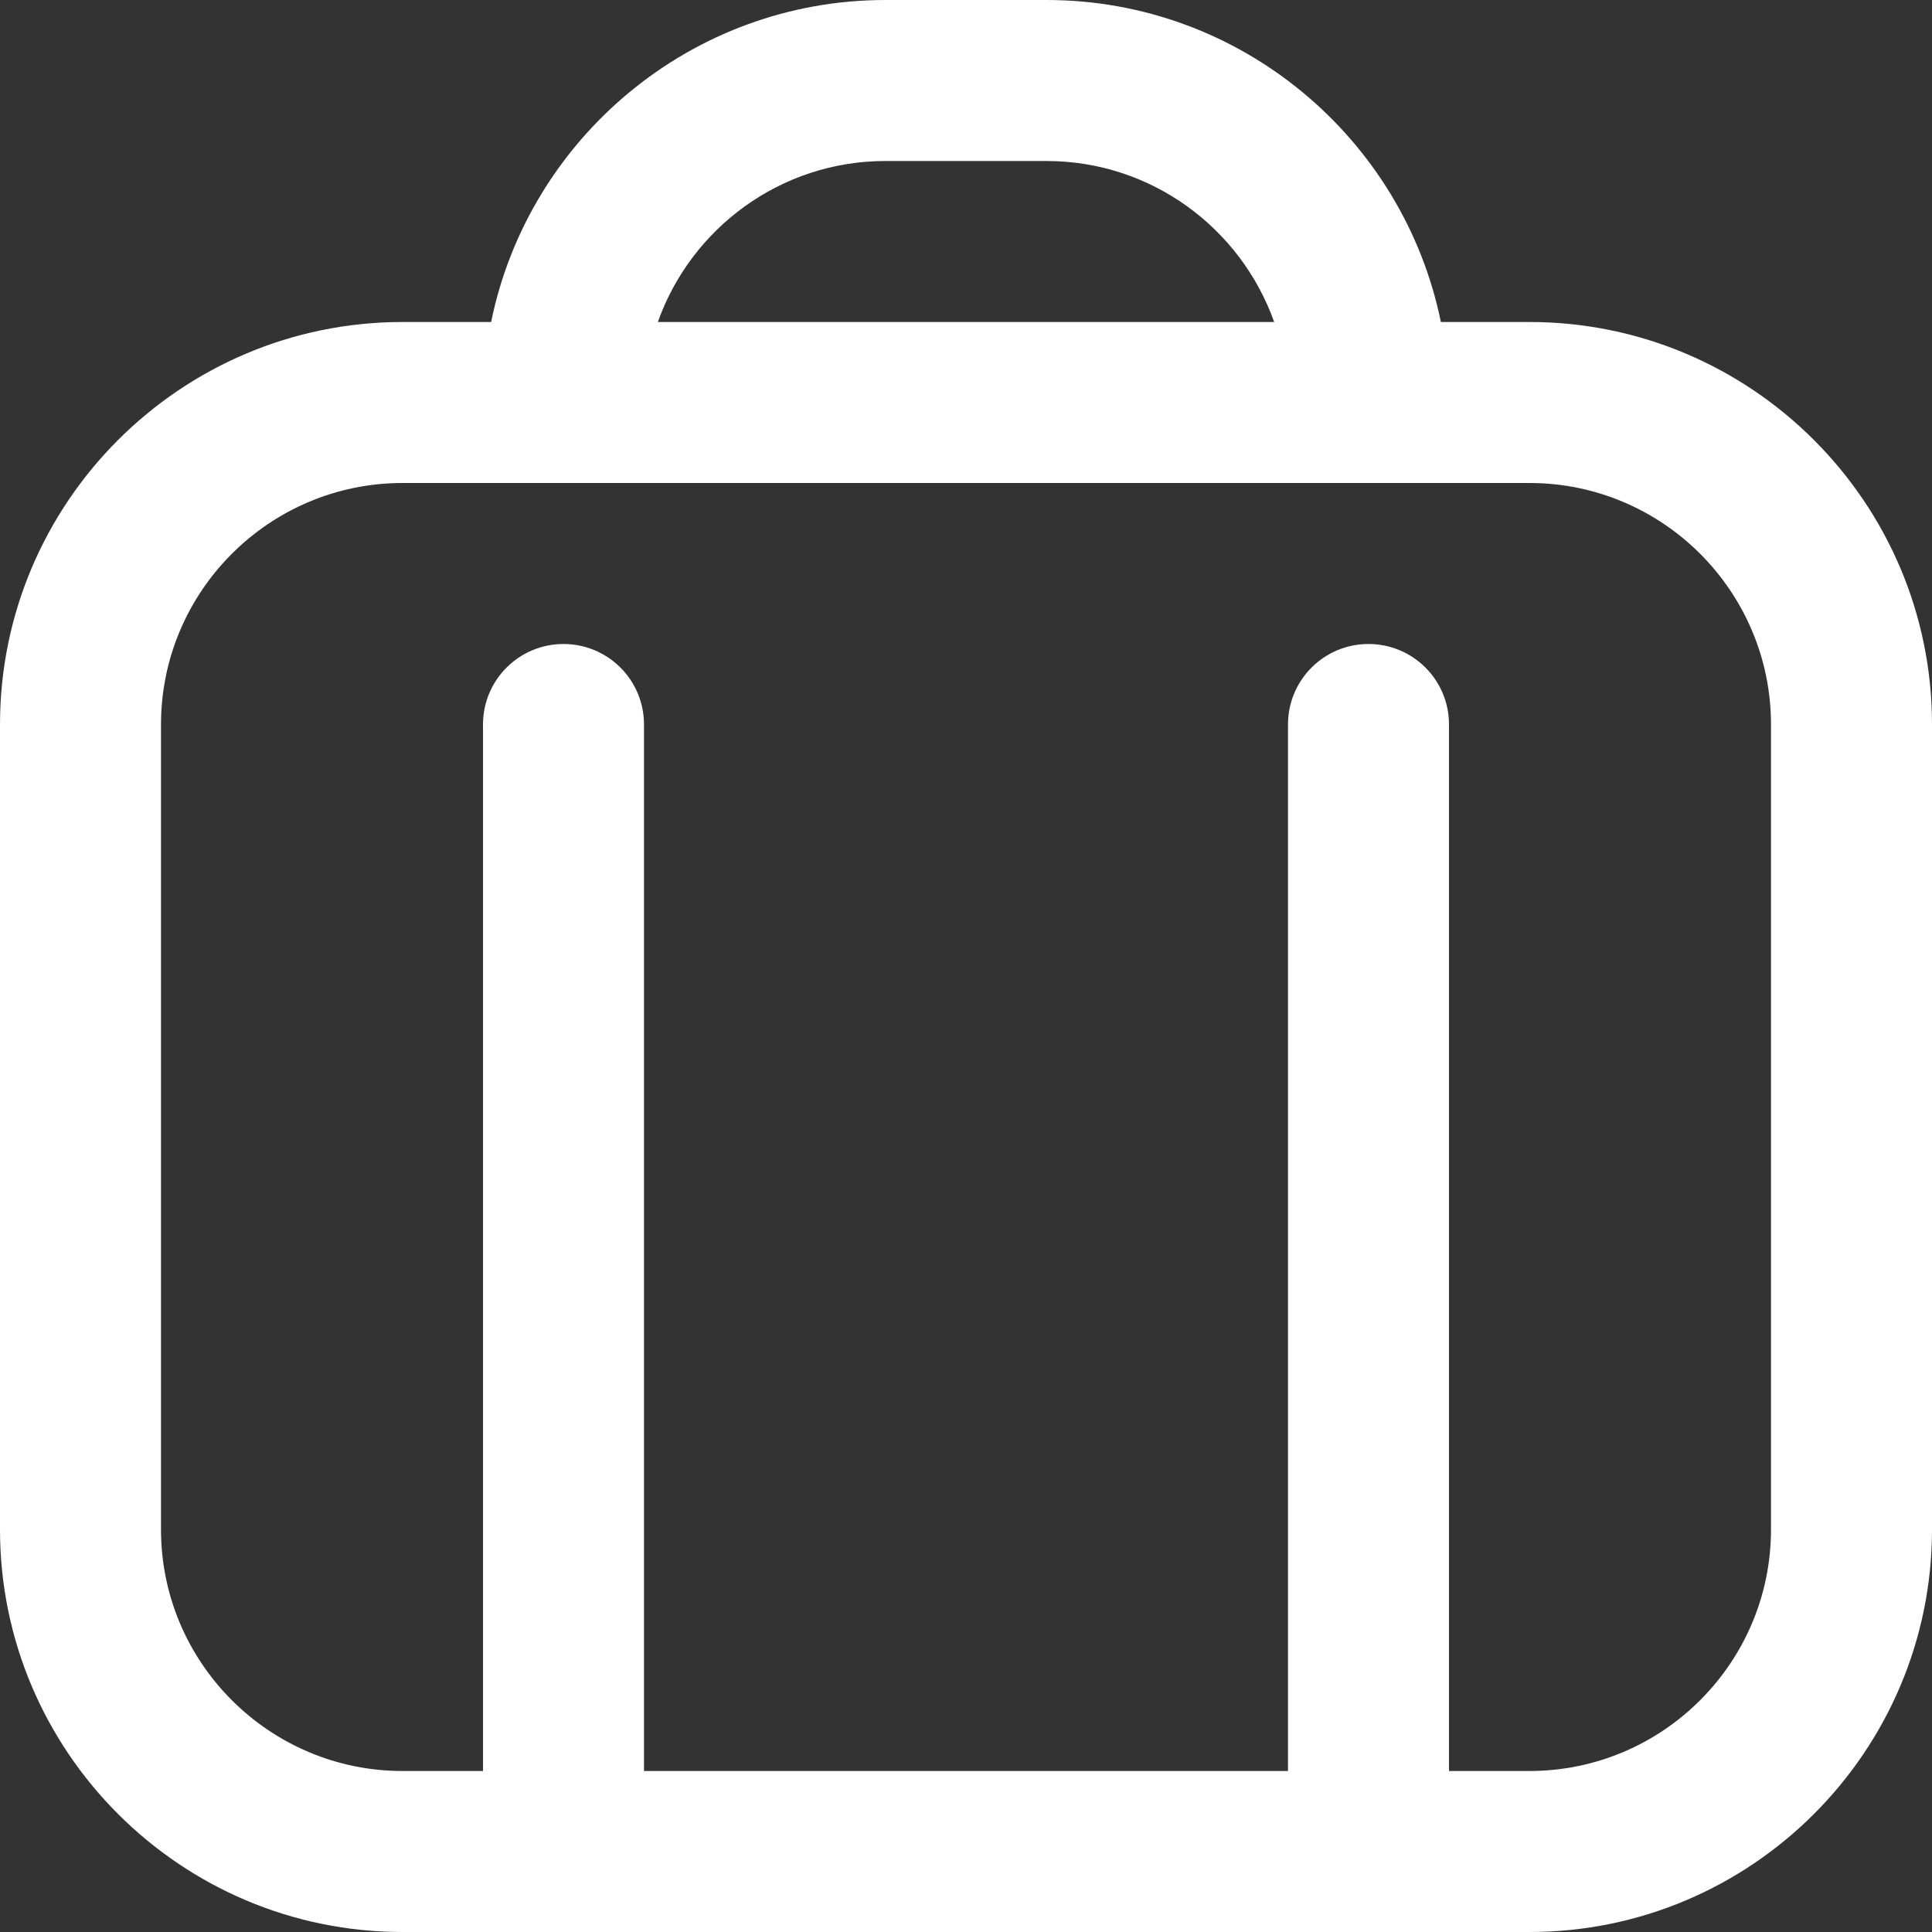 <?xml version="1.0" encoding="UTF-8"?>
<svg xmlns="http://www.w3.org/2000/svg" id="Layer_1" data-name="Layer 1" viewBox="0 0 24 24" width="512" height="512" style="fill: white"><rect x="0" y="0" width="24" height="24" fill="#333333" stroke="none"/><path d="M19,4h-1.101c-.465-2.279-2.485-4-4.899-4h-2c-2.414,0-4.435,1.721-4.899,4h-1.101C2.243,4,0,6.243,0,9v10c0,2.757,2.243,5,5,5h14c2.757,0,5-2.243,5-5V9c0-2.757-2.243-5-5-5ZM11,2h2c1.304,0,2.415,.836,2.828,2h-7.656c.413-1.164,1.524-2,2.828-2Zm11,17c0,1.654-1.346,3-3,3h-1V9c0-.553-.447-1-1-1s-1,.447-1,1v13H8V9c0-.553-.448-1-1-1s-1,.447-1,1v13h-1c-1.654,0-3-1.346-3-3V9c0-1.654,1.346-3,3-3h14c1.654,0,3,1.346,3,3v10Z"/></svg>
